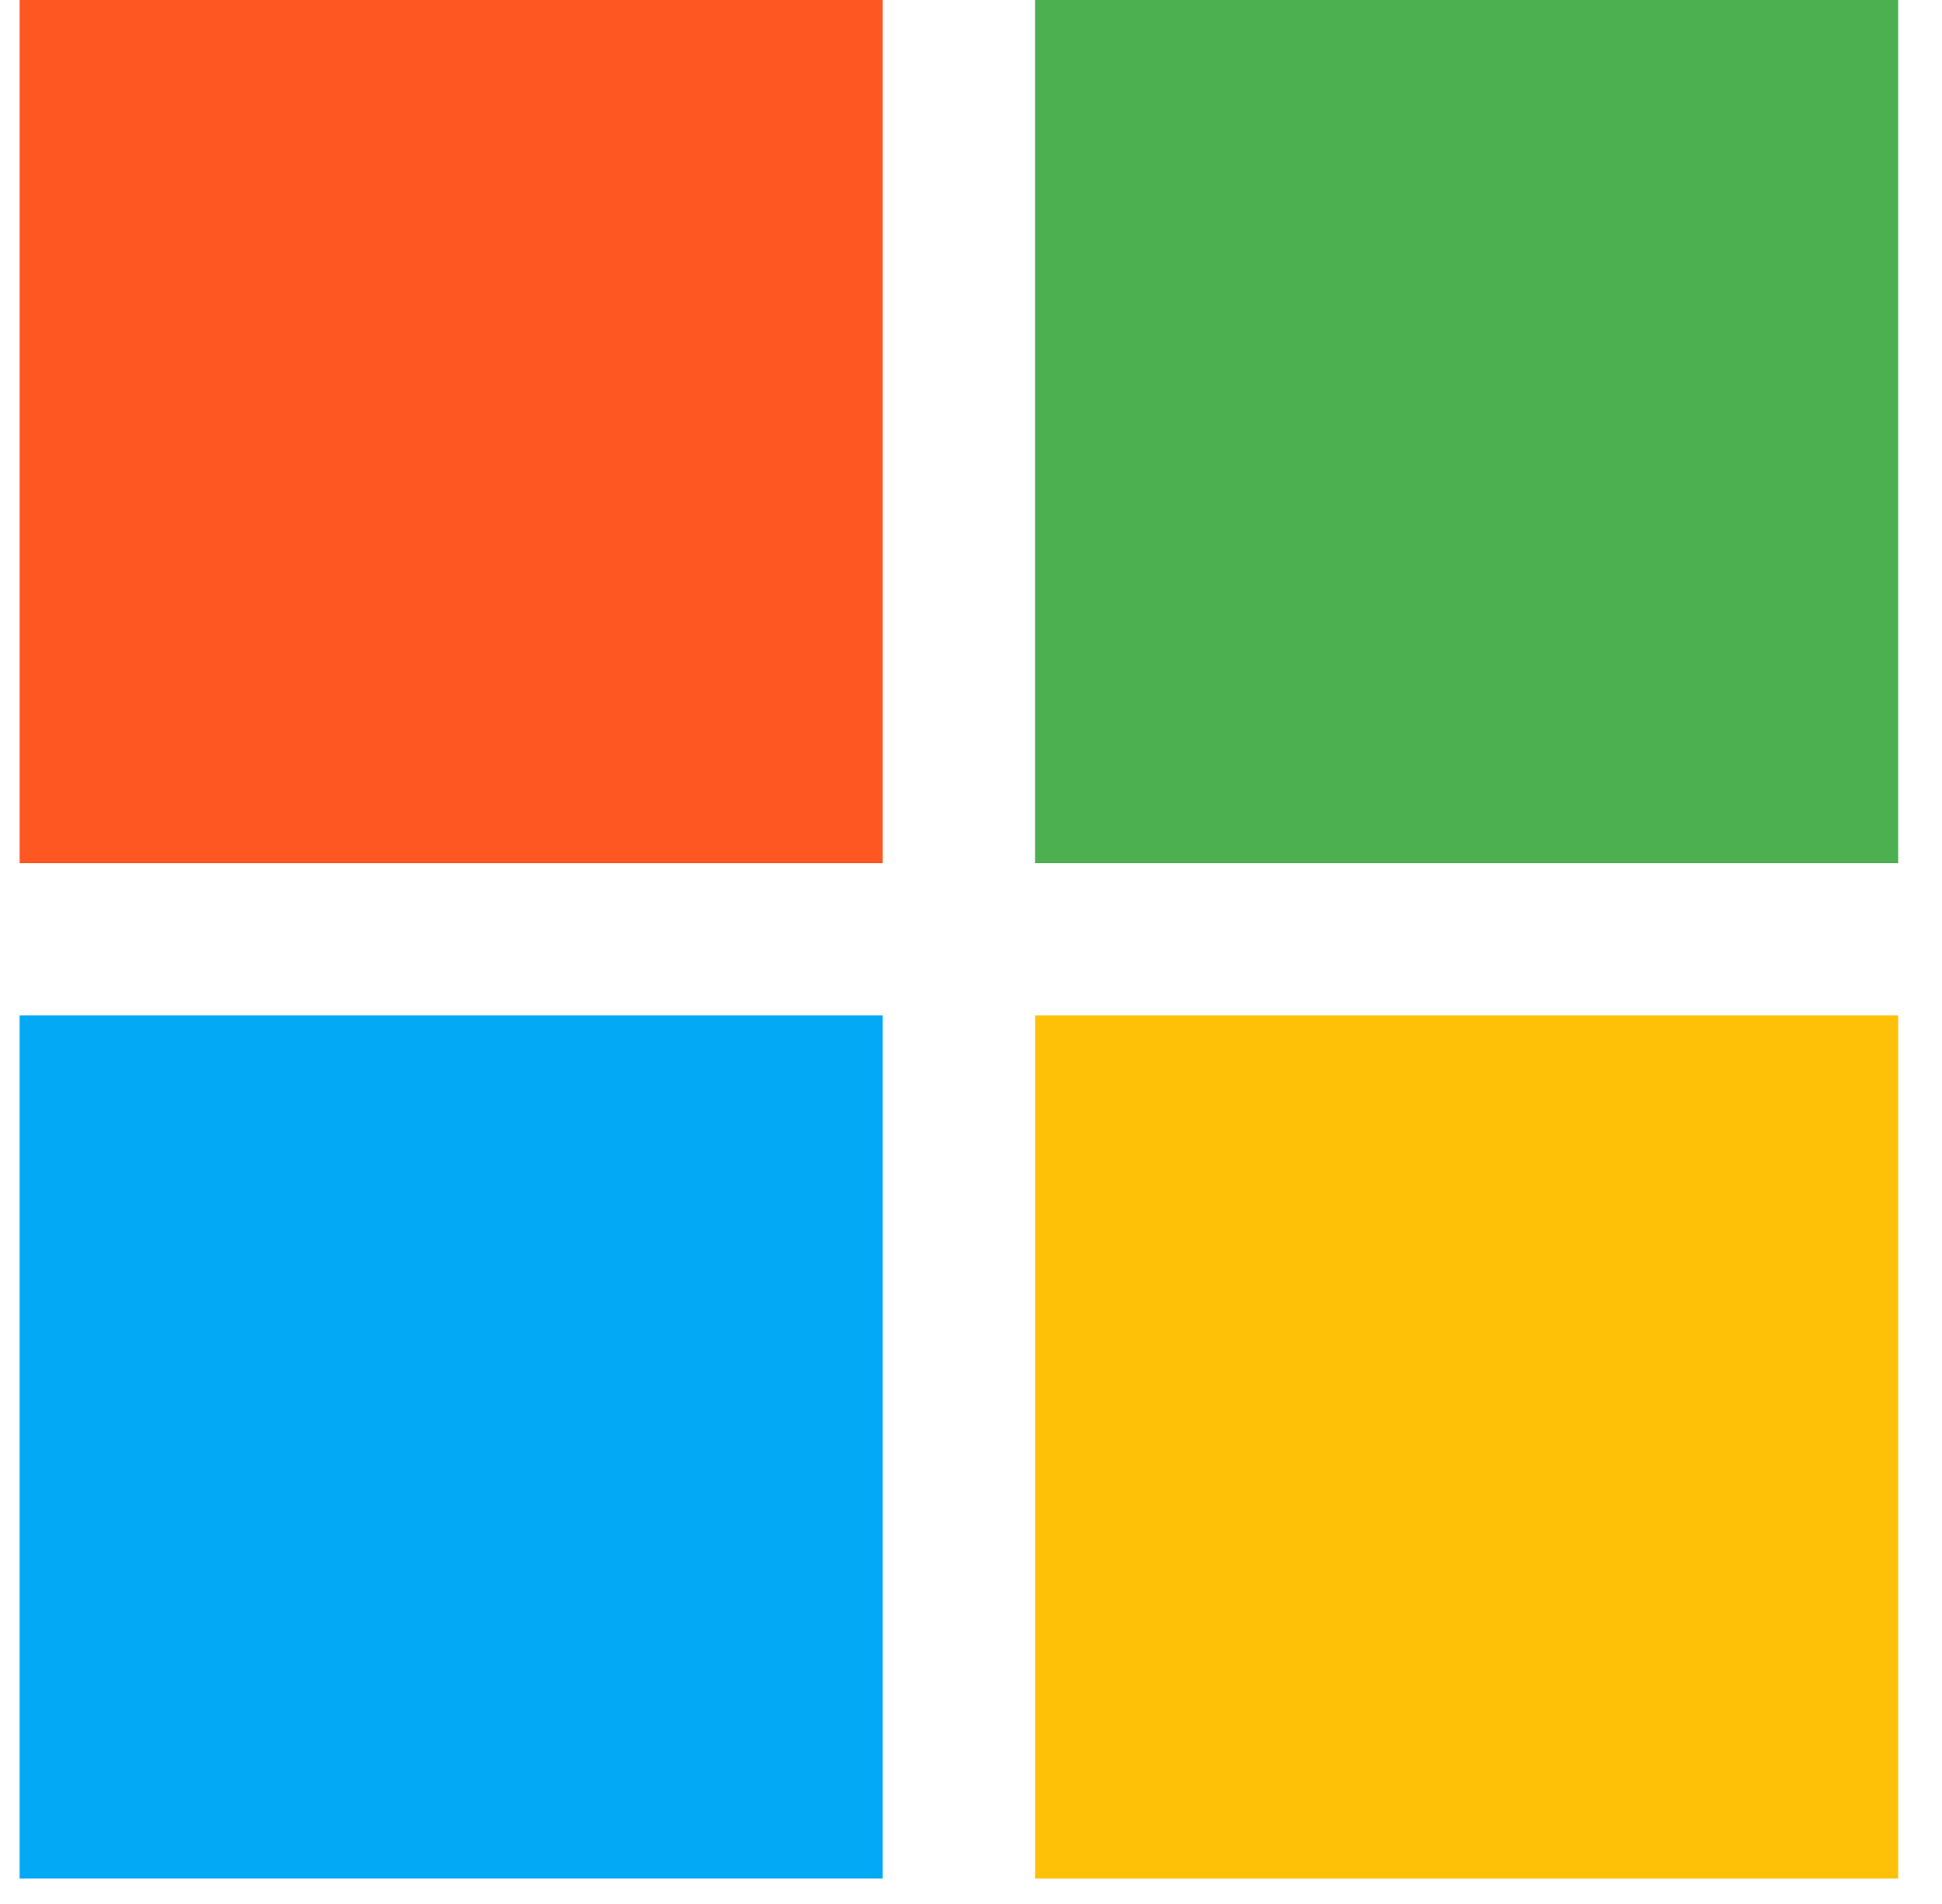 <svg viewBox="0 0 51 50" fill="none" xmlns="http://www.w3.org/2000/svg">
<path d="M23.182 22.667L0.515 22.667L0.515 8.01086e-05L23.182 8.01086e-05L23.182 22.667Z" fill="#FF5722"/>
<path d="M49.849 22.667L27.182 22.667L27.182 8.01086e-05L49.849 8.01086e-05V22.667Z" fill="#4CAF50"/>
<path d="M23.182 49.333H0.515L0.515 26.667L23.182 26.667L23.182 49.333Z" fill="#03A9F4"/>
<path d="M49.849 49.333H27.182L27.182 26.667L49.849 26.667V49.333Z" fill="#FFC107"/>
</svg>
